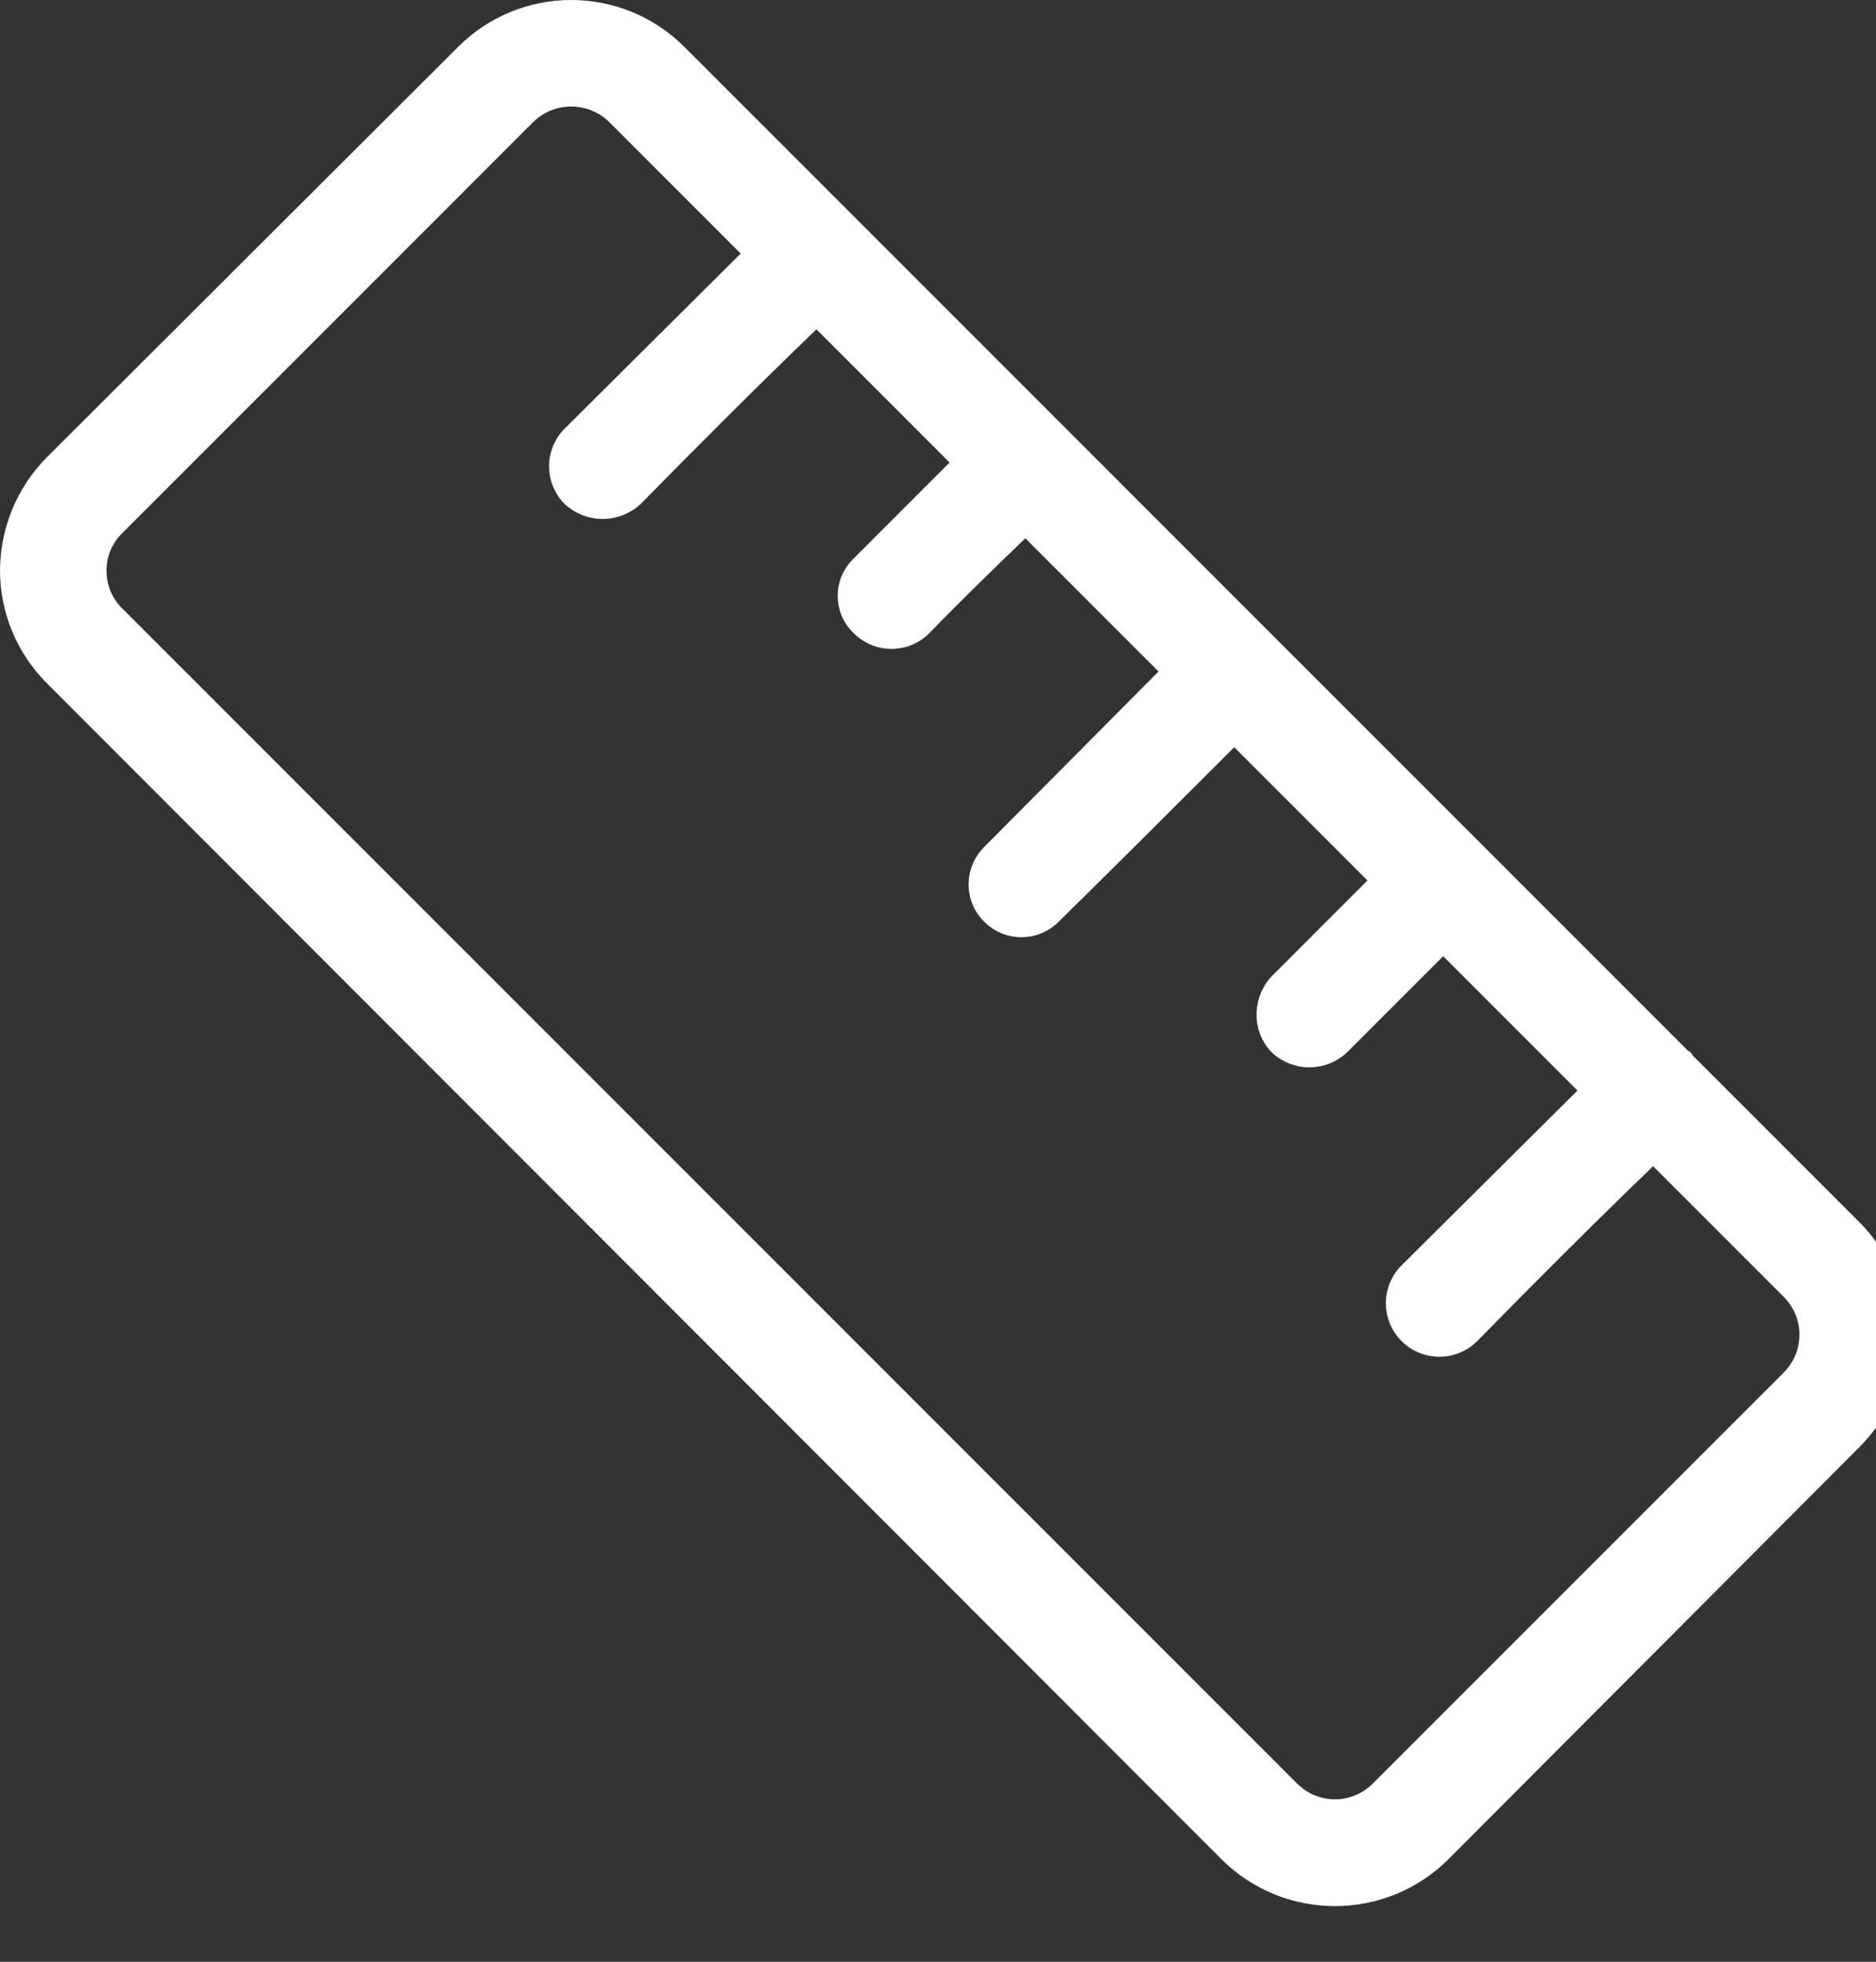 <svg width="22" height="23" viewBox="0 0 22 23" fill="none" xmlns="http://www.w3.org/2000/svg">
    <rect x="0" y="0" width="22" height="23" fill="#333333" stroke="none"/>
    <path
        d="M8.024 0.548C7.672 0.197 7.196 0 6.699 0C6.202 0 5.725 0.197 5.374 0.548L0.55 5.361C0.2 5.713 0.003 6.189 0 6.686C0 7.183 0.198 7.66 0.55 8.011L14.324 21.798C14.677 22.151 15.156 22.348 15.655 22.348C16.154 22.348 16.633 22.151 16.986 21.798L21.799 16.973C21.974 16.8 22.113 16.594 22.208 16.366C22.303 16.139 22.352 15.895 22.352 15.648C22.352 15.402 22.303 15.158 22.208 14.931C22.113 14.703 21.974 14.497 21.799 14.323L8.024 0.548ZM6.624 5.023C6.565 5.081 6.519 5.151 6.487 5.227C6.455 5.303 6.439 5.385 6.439 5.467C6.439 5.55 6.455 5.631 6.487 5.707C6.519 5.784 6.565 5.853 6.624 5.911C6.745 6.022 6.903 6.084 7.067 6.084C7.232 6.084 7.39 6.022 7.511 5.911C8.199 5.211 8.874 4.536 9.574 3.861L11.136 5.423L10.011 6.548C9.952 6.605 9.905 6.673 9.872 6.748C9.84 6.823 9.824 6.904 9.824 6.986C9.824 7.068 9.84 7.149 9.872 7.224C9.905 7.299 9.952 7.367 10.011 7.423C10.069 7.482 10.139 7.528 10.215 7.56C10.291 7.592 10.373 7.608 10.455 7.608C10.537 7.608 10.619 7.592 10.695 7.56C10.771 7.528 10.841 7.482 10.899 7.423C11.261 7.048 11.649 6.673 12.024 6.311L13.586 7.873L11.536 9.936C11.422 10.052 11.359 10.209 11.359 10.372C11.36 10.535 11.425 10.691 11.541 10.806C11.656 10.922 11.812 10.987 11.975 10.988C12.138 10.989 12.295 10.925 12.411 10.811C13.111 10.123 13.786 9.448 14.474 8.761L16.036 10.323L14.911 11.448C14.798 11.571 14.735 11.732 14.736 11.898C14.735 12.061 14.798 12.218 14.911 12.336C15.031 12.45 15.19 12.514 15.355 12.514C15.52 12.514 15.679 12.45 15.799 12.336L16.924 11.211L18.499 12.786L16.436 14.836C16.378 14.894 16.332 14.963 16.3 15.039C16.269 15.116 16.252 15.197 16.252 15.28C16.252 15.362 16.269 15.444 16.3 15.52C16.332 15.596 16.378 15.665 16.436 15.723C16.494 15.782 16.564 15.828 16.64 15.859C16.716 15.891 16.798 15.907 16.88 15.907C16.962 15.907 17.044 15.891 17.12 15.859C17.196 15.828 17.265 15.782 17.324 15.723C18.011 15.023 18.686 14.348 19.386 13.673L20.924 15.211C21.038 15.328 21.102 15.485 21.102 15.648C21.102 15.812 21.038 15.969 20.924 16.086L16.099 20.911C16.041 20.969 15.972 21.016 15.895 21.048C15.819 21.079 15.738 21.096 15.655 21.096C15.572 21.096 15.491 21.079 15.415 21.048C15.338 21.016 15.269 20.969 15.211 20.911L1.436 7.136C1.376 7.078 1.328 7.008 1.296 6.93C1.264 6.853 1.248 6.77 1.249 6.686C1.249 6.604 1.266 6.523 1.298 6.448C1.33 6.373 1.377 6.305 1.436 6.248L6.261 1.423C6.379 1.311 6.536 1.249 6.699 1.249C6.862 1.249 7.018 1.311 7.136 1.423L8.686 2.973L6.624 5.023Z"
        fill="white" />
    <path
        d="M19.849 12.373L19.799 12.323C19.811 12.323 19.811 12.323 19.824 12.336C19.836 12.348 19.849 12.361 19.849 12.373Z"
        fill="white" />
</svg>
    